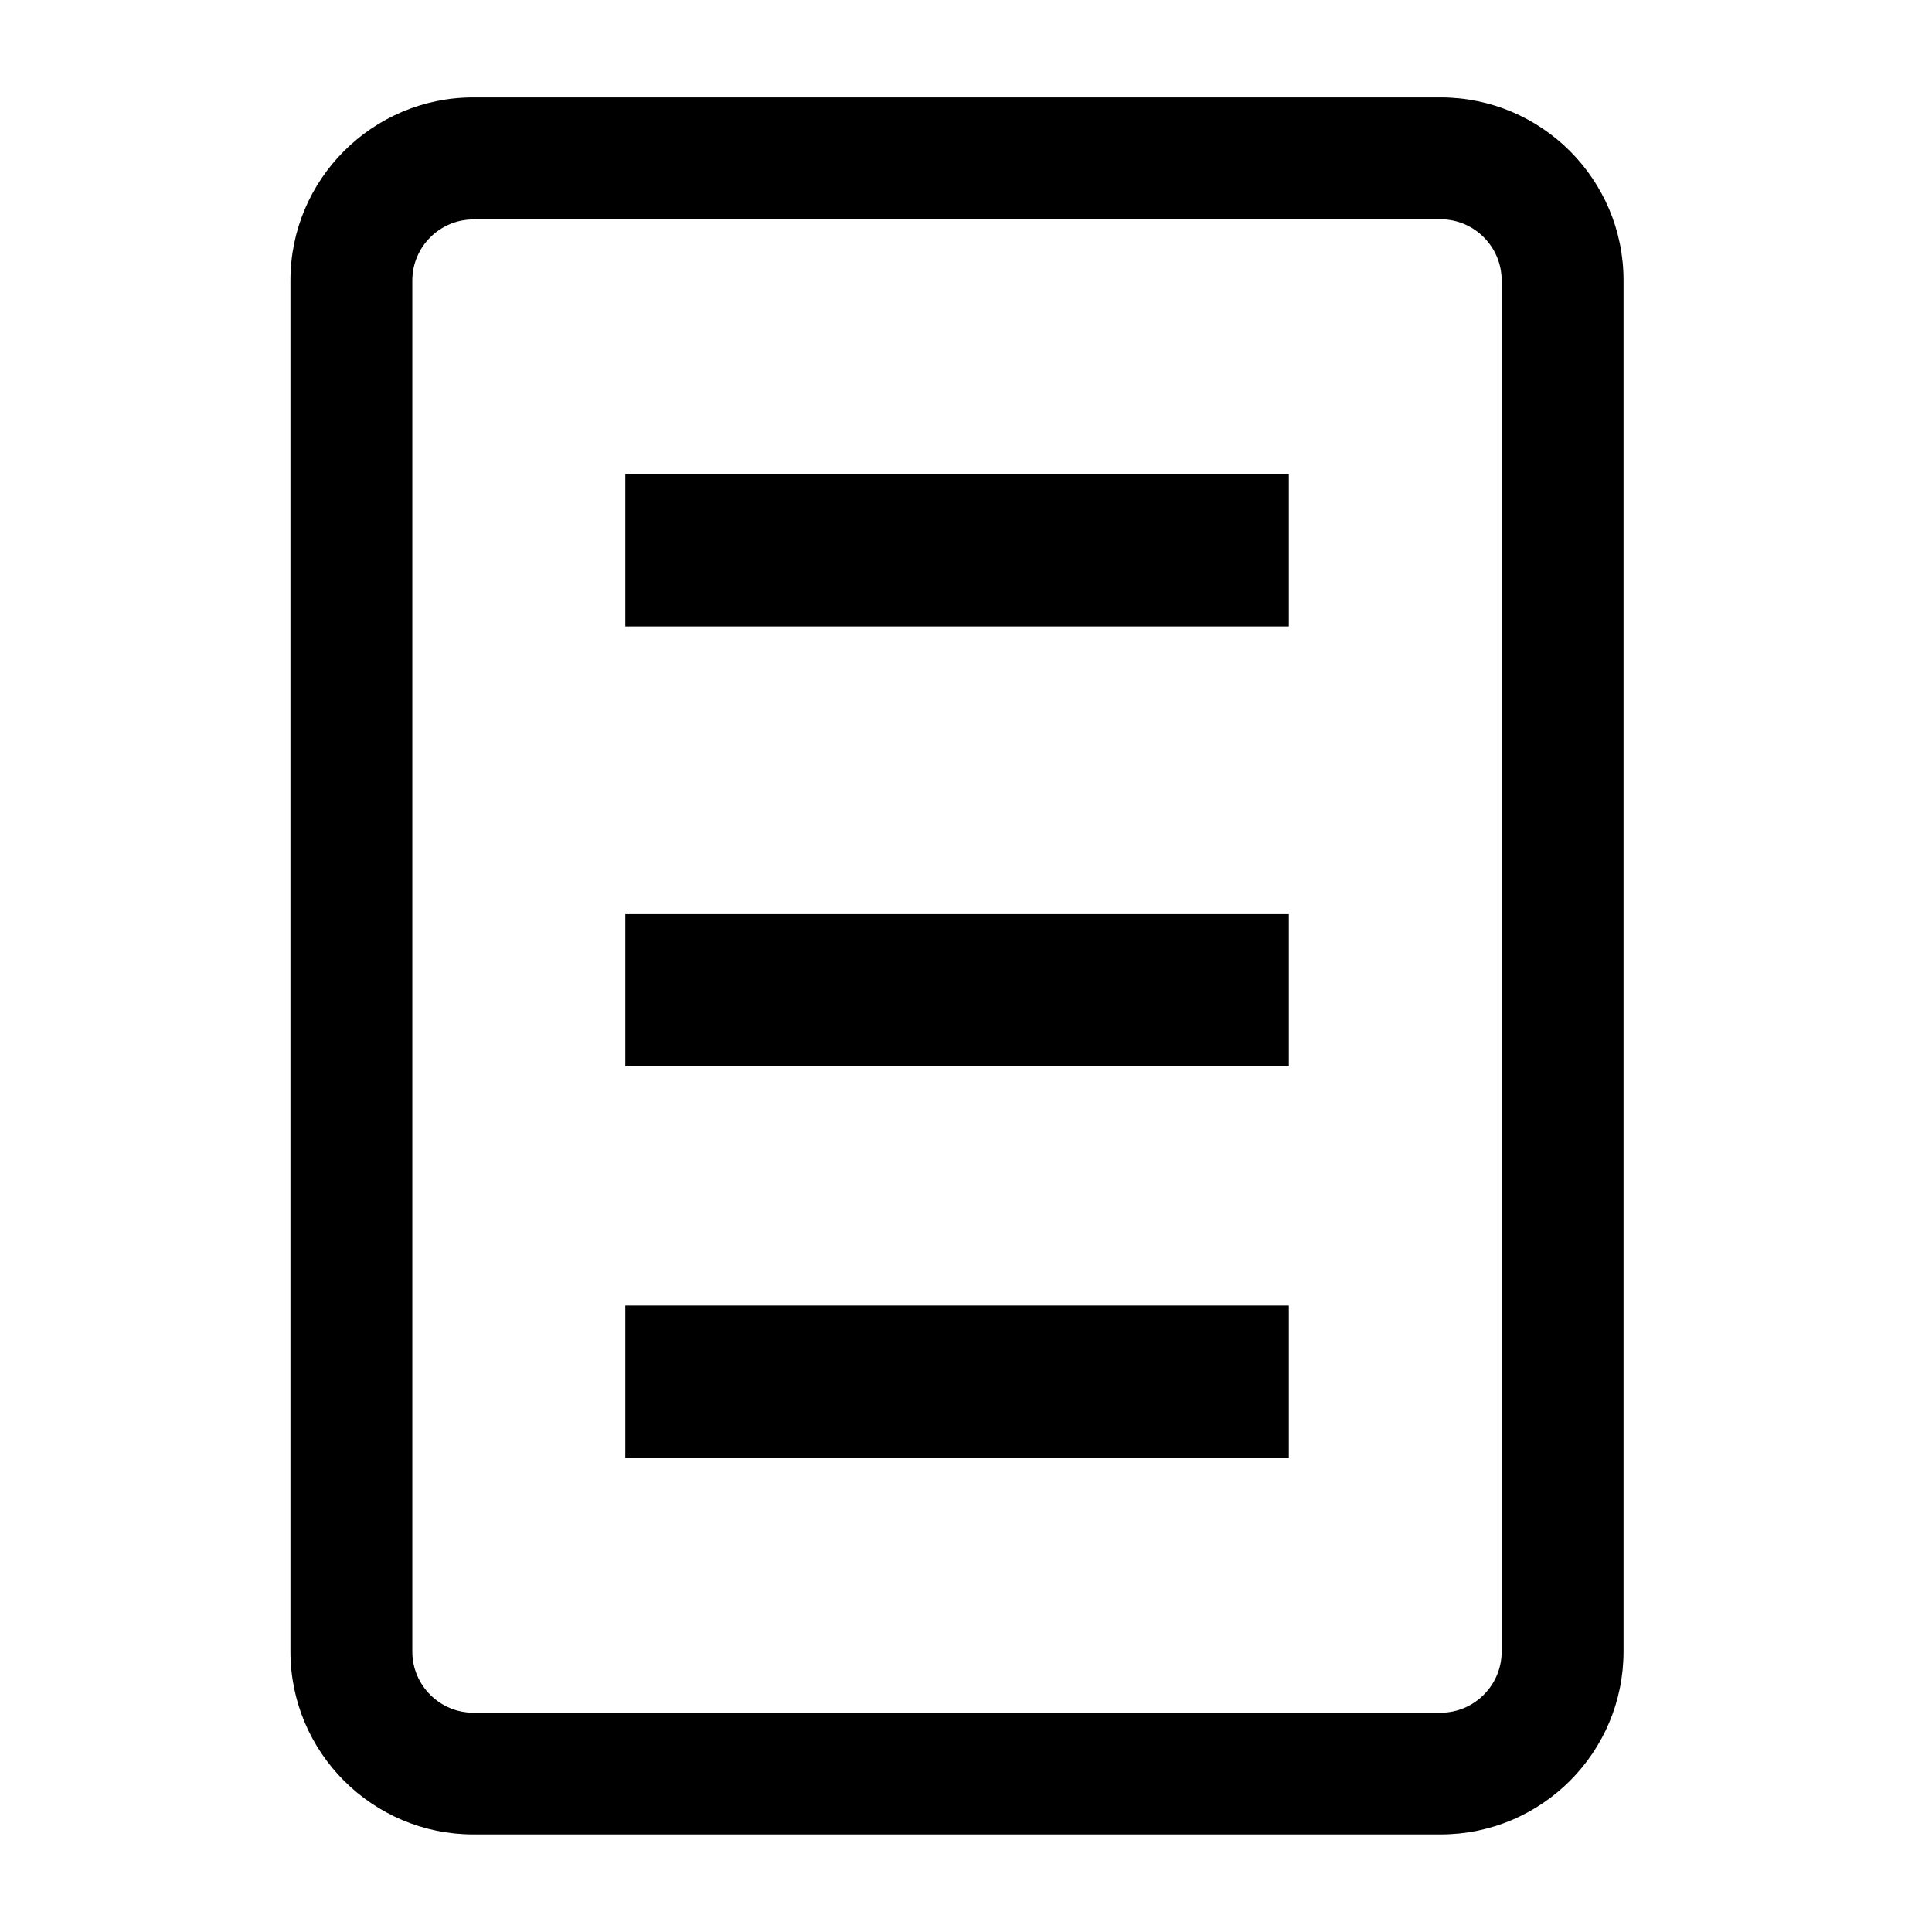<?xml version="1.0" encoding="utf-8"?>
<!DOCTYPE svg PUBLIC "-//W3C//DTD SVG 1.1//EN" "http://www.w3.org/Graphics/SVG/1.1/DTD/svg11.dtd">
<svg id="ListBordered" viewBox="0 0 12 12" xmlns="http://www.w3.org/2000/svg" xmlns:xlink="http://www.w3.org/1999/xlink">
	<g>
		<path d="M8.948,11.394H2.94c-0.626,0-1.136-0.509-1.136-1.136V1.741c0-0.626,0.509-1.136,1.136-1.136h6.008
			c0.626,0,1.136,0.509,1.136,1.136v8.517C10.084,10.885,9.575,11.394,8.948,11.394z M2.94,1.363c-0.208,0-0.379,0.17-0.379,0.379
			v8.517c0,0.208,0.17,0.379,0.379,0.379h6.008c0.208,0,0.379-0.17,0.379-0.379V1.741c0-0.208-0.17-0.379-0.379-0.379H2.94z"/>
		<g>
			<rect x="3.884" y="2.945" width="4.121" height="0.946"/>
			<rect x="3.884" y="5.678" width="4.121" height="0.946"/>
			<rect x="3.884" y="8.109" width="4.121" height="0.946"/>
		</g>
	</g>
</svg>
